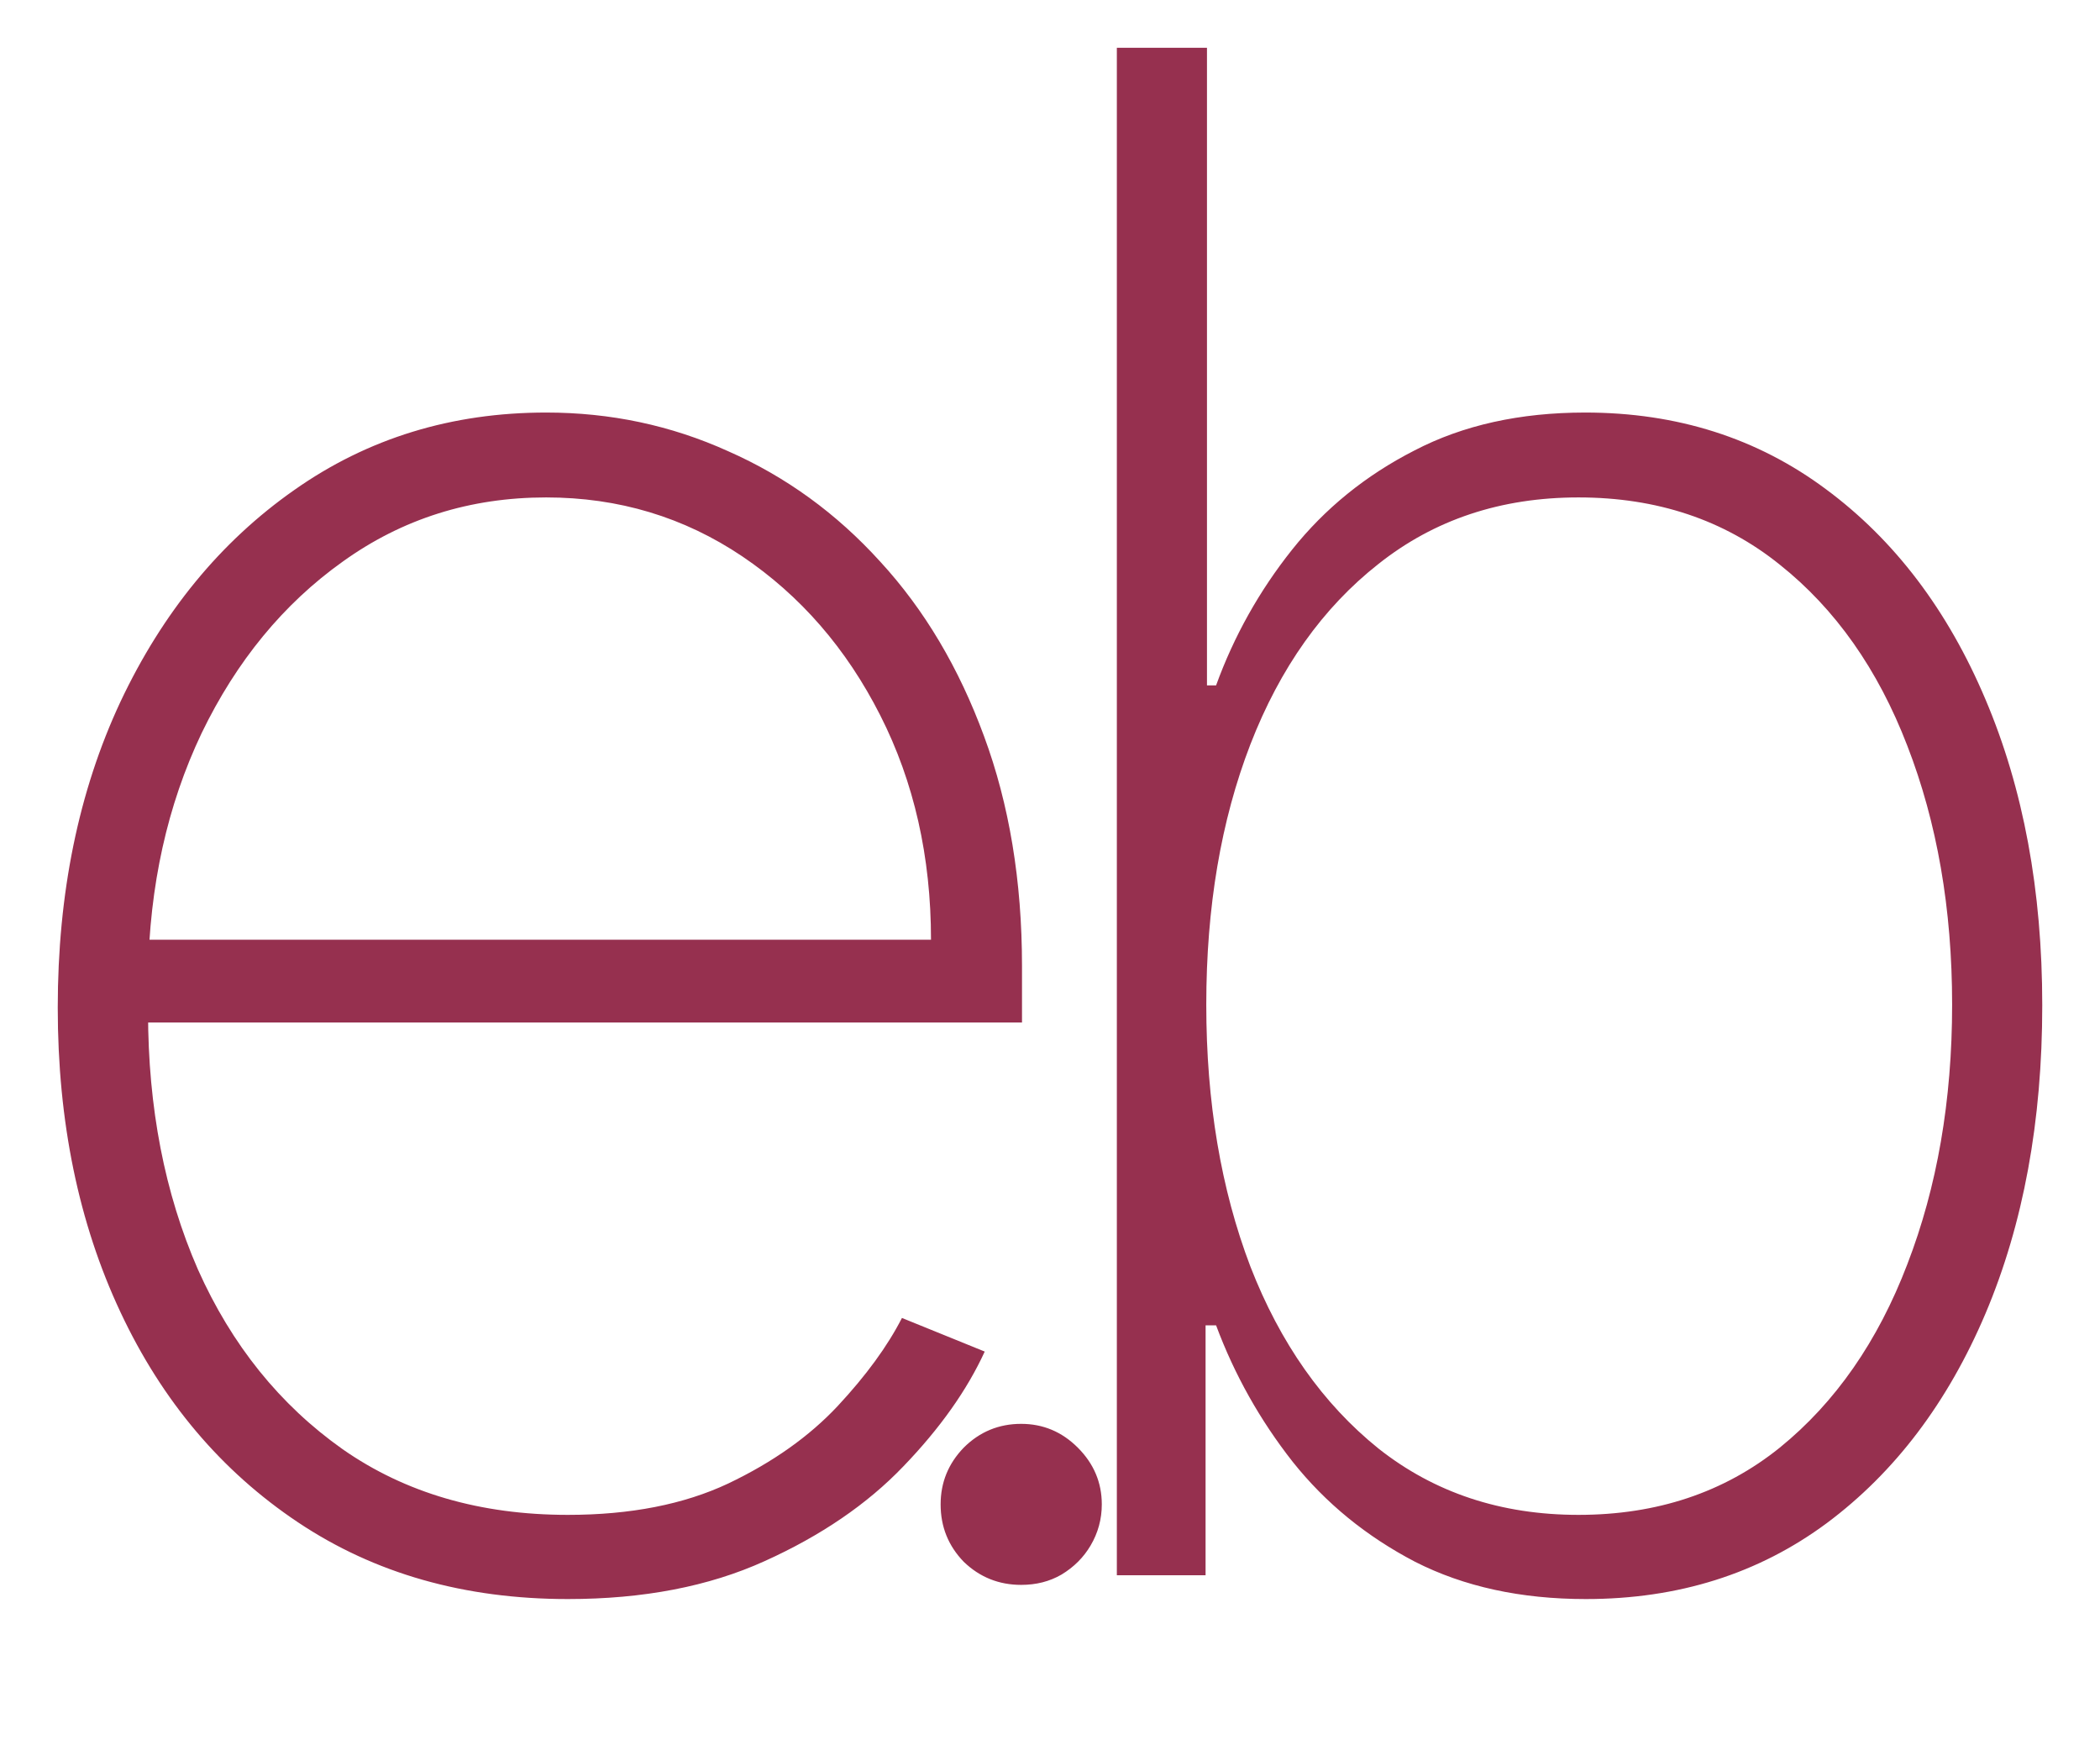 <svg width="12" height="10" viewBox="0 0 12 10" fill="none" xmlns="http://www.w3.org/2000/svg">
<path d="M3.245 9.136C2.654 9.136 2.14 8.99 1.702 8.697C1.265 8.405 0.926 8.004 0.688 7.496C0.449 6.987 0.33 6.408 0.33 5.757C0.33 5.104 0.449 4.521 0.688 4.01C0.929 3.499 1.26 3.095 1.681 2.8C2.101 2.504 2.581 2.357 3.121 2.357C3.488 2.357 3.834 2.43 4.161 2.578C4.49 2.723 4.78 2.933 5.03 3.209C5.283 3.484 5.48 3.817 5.623 4.206C5.767 4.595 5.84 5.033 5.84 5.518V5.842H0.658V5.369H5.32C5.32 4.895 5.223 4.467 5.03 4.087C4.837 3.706 4.574 3.403 4.242 3.179C3.909 2.955 3.536 2.842 3.121 2.842C2.686 2.842 2.299 2.964 1.958 3.209C1.62 3.45 1.351 3.777 1.152 4.189C0.956 4.601 0.854 5.061 0.846 5.57V5.783C0.846 6.328 0.941 6.818 1.131 7.253C1.324 7.685 1.6 8.027 1.958 8.28C2.316 8.53 2.745 8.655 3.245 8.655C3.603 8.655 3.908 8.595 4.161 8.476C4.417 8.354 4.625 8.206 4.787 8.033C4.949 7.859 5.071 7.692 5.154 7.53L5.627 7.722C5.527 7.94 5.373 8.159 5.162 8.378C4.955 8.594 4.691 8.774 4.37 8.919C4.051 9.064 3.676 9.136 3.245 9.136ZM5.835 9.055C5.708 9.055 5.598 9.011 5.507 8.923C5.419 8.832 5.375 8.723 5.375 8.595C5.375 8.47 5.419 8.362 5.507 8.271C5.598 8.18 5.708 8.135 5.835 8.135C5.96 8.135 6.068 8.18 6.159 8.271C6.25 8.362 6.296 8.47 6.296 8.595C6.296 8.68 6.274 8.759 6.232 8.83C6.192 8.898 6.137 8.953 6.066 8.996C5.997 9.036 5.921 9.055 5.835 9.055ZM6.382 9V0.273H6.897V3.916H6.949C7.051 3.635 7.196 3.376 7.383 3.141C7.571 2.905 7.804 2.716 8.082 2.574C8.36 2.429 8.686 2.357 9.058 2.357C9.583 2.357 10.042 2.503 10.434 2.795C10.826 3.085 11.13 3.486 11.346 3.997C11.562 4.506 11.67 5.088 11.67 5.744C11.67 6.406 11.562 6.993 11.346 7.504C11.13 8.013 10.828 8.412 10.439 8.702C10.049 8.991 9.591 9.136 9.062 9.136C8.69 9.136 8.365 9.065 8.086 8.923C7.808 8.778 7.575 8.588 7.387 8.352C7.2 8.114 7.054 7.854 6.949 7.572H6.889V9H6.382ZM6.893 5.74C6.893 6.297 6.977 6.795 7.145 7.236C7.315 7.673 7.559 8.02 7.877 8.276C8.196 8.528 8.576 8.655 9.02 8.655C9.468 8.655 9.852 8.527 10.17 8.271C10.488 8.013 10.731 7.663 10.899 7.223C11.069 6.783 11.155 6.288 11.155 5.74C11.155 5.192 11.069 4.699 10.899 4.261C10.731 3.824 10.488 3.479 10.17 3.226C9.852 2.97 9.468 2.842 9.02 2.842C8.576 2.842 8.196 2.969 7.877 3.222C7.559 3.472 7.315 3.815 7.145 4.253C6.977 4.688 6.893 5.183 6.893 5.74Z" fill="#96304F"/>
</svg>
